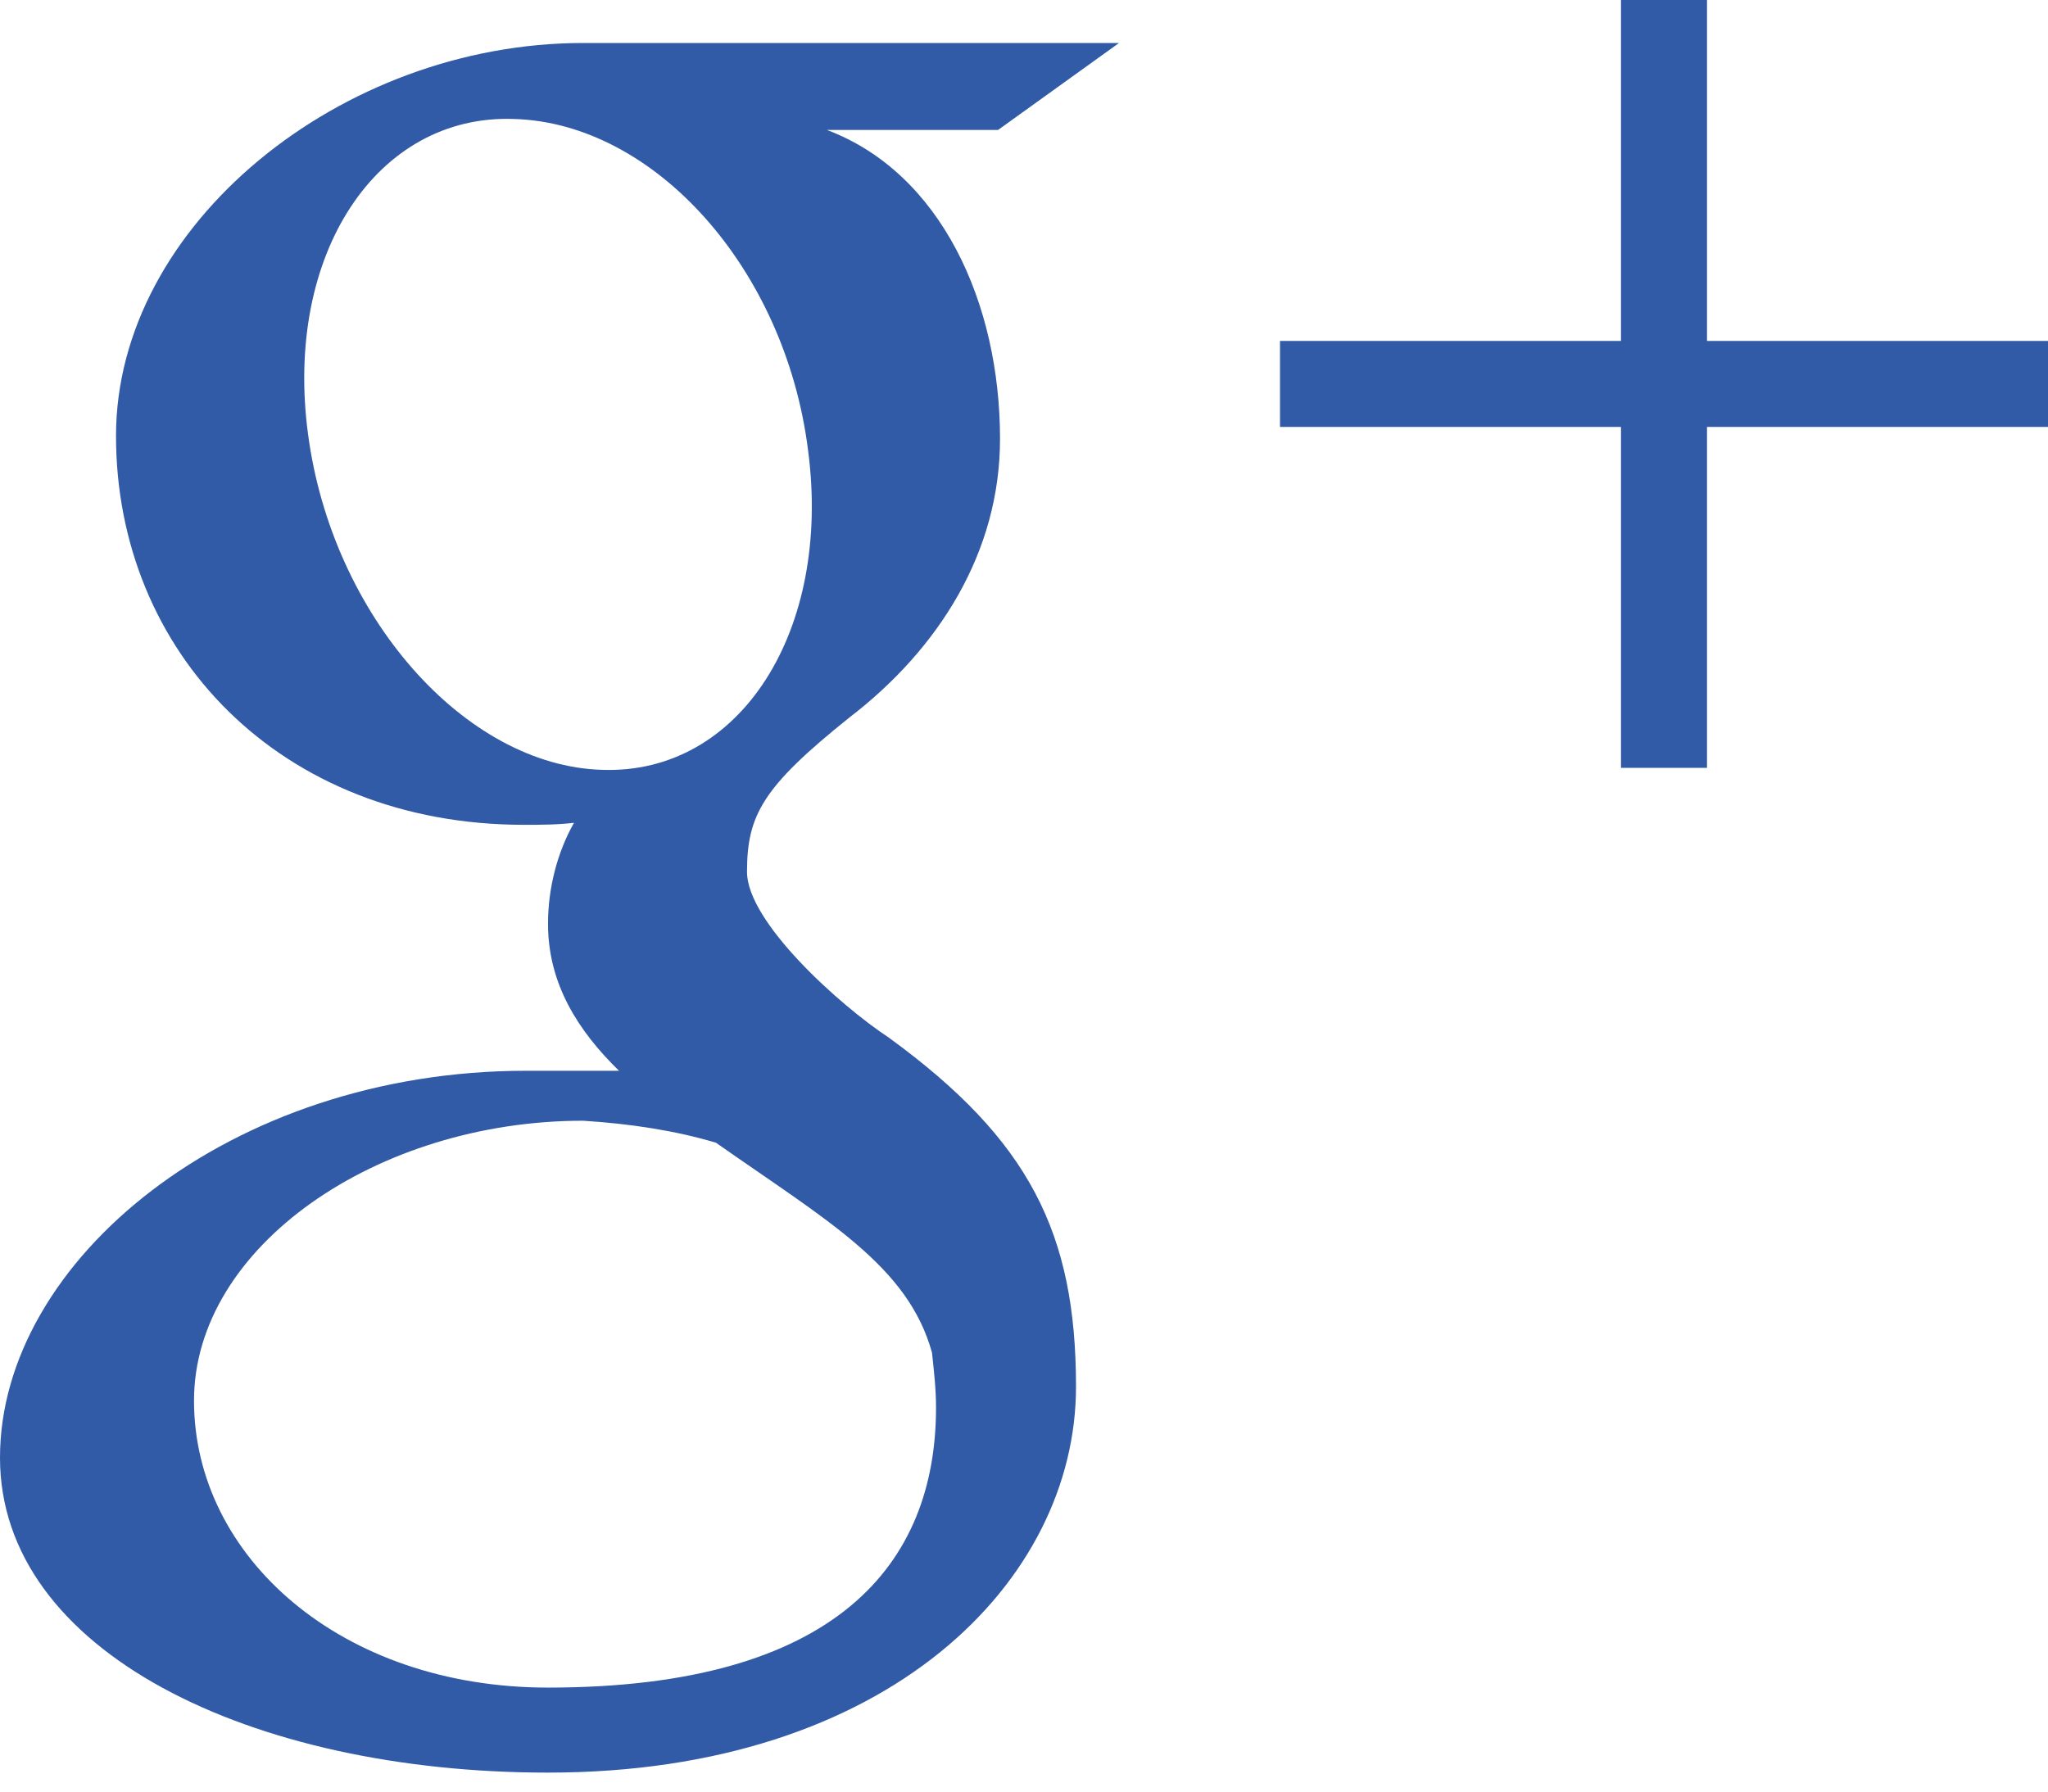 <?xml version="1.0" encoding="UTF-8" standalone="no"?>
<svg width="48px" height="42px" viewBox="0 0 48 42" version="1.1" xmlns="http://www.w3.org/2000/svg" xmlns:xlink="http://www.w3.org/1999/xlink" xmlns:sketch="http://www.bohemiancoding.com/sketch/ns">
    <!-- Generator: Sketch 3.4.4 (17249) - http://www.bohemiancoding.com/sketch -->
    <title>googleplus</title>
    <desc>Created with Sketch.</desc>
    <defs></defs>
    <g id="Page-1" stroke="none" stroke-width="1" fill="none" fill-rule="evenodd" sketch:type="MSPage">
        <g id="sbt-blog-story" sketch:type="MSArtboardGroup" transform="translate(-1182, -2834)" fill="#315BA6">
            <g id="Share" sketch:type="MSLayerGroup" transform="translate(626, 2752)">
                <path d="M604,89.992 L596.008,89.992 L596.008,82 L593.992,82 L593.992,89.992 L586,89.992 L586,92.008 L593.992,92.008 L593.992,100 L596.008,100 L596.008,92.008 L604,92.008 L604,89.992 Z M576.836,106.328 C575.664,105.555 573.508,103.609 573.508,102.438 C573.508,101.102 573.883,100.445 575.898,98.828 C578.008,97.211 579.438,94.938 579.438,92.289 C579.438,89.102 578.055,86.055 575.383,85.047 L579.391,85.047 L582.227,83.008 L569.664,83.008 C563.992,83.008 558.719,87.273 558.719,92.219 C558.719,97.281 562.562,101.336 568.281,101.336 C568.656,101.336 569.055,101.336 569.453,101.289 C569.055,101.992 568.844,102.836 568.844,103.656 C568.844,105.062 569.547,106.164 570.508,107.102 L568.328,107.102 C561.391,107.102 556,111.555 556,116.172 C556,120.719 561.883,123.555 568.844,123.555 C576.836,123.555 581.219,119.055 581.219,114.508 C581.219,110.898 580.117,108.719 576.836,106.328 L576.836,106.328 Z M570.109,100.047 C566.898,99.953 563.781,96.438 563.219,92.172 C562.656,87.953 564.836,84.672 568.047,84.789 C571.328,84.883 574.398,88.281 574.938,92.547 C575.5,96.789 573.344,100.164 570.109,100.047 L570.109,100.047 Z M568.844,121.562 C563.992,121.562 560.547,118.492 560.547,114.836 C560.547,111.227 564.836,108.273 569.664,108.273 C570.789,108.344 571.844,108.508 572.781,108.789 C575.383,110.617 577.281,111.672 577.844,113.711 C577.891,114.156 577.938,114.555 577.938,115 C577.938,118.656 575.617,121.562 568.844,121.562 L568.844,121.562 Z" id="googleplus" sketch:type="MSShapeGroup"></path>
            </g>
        </g>
    </g>
</svg>